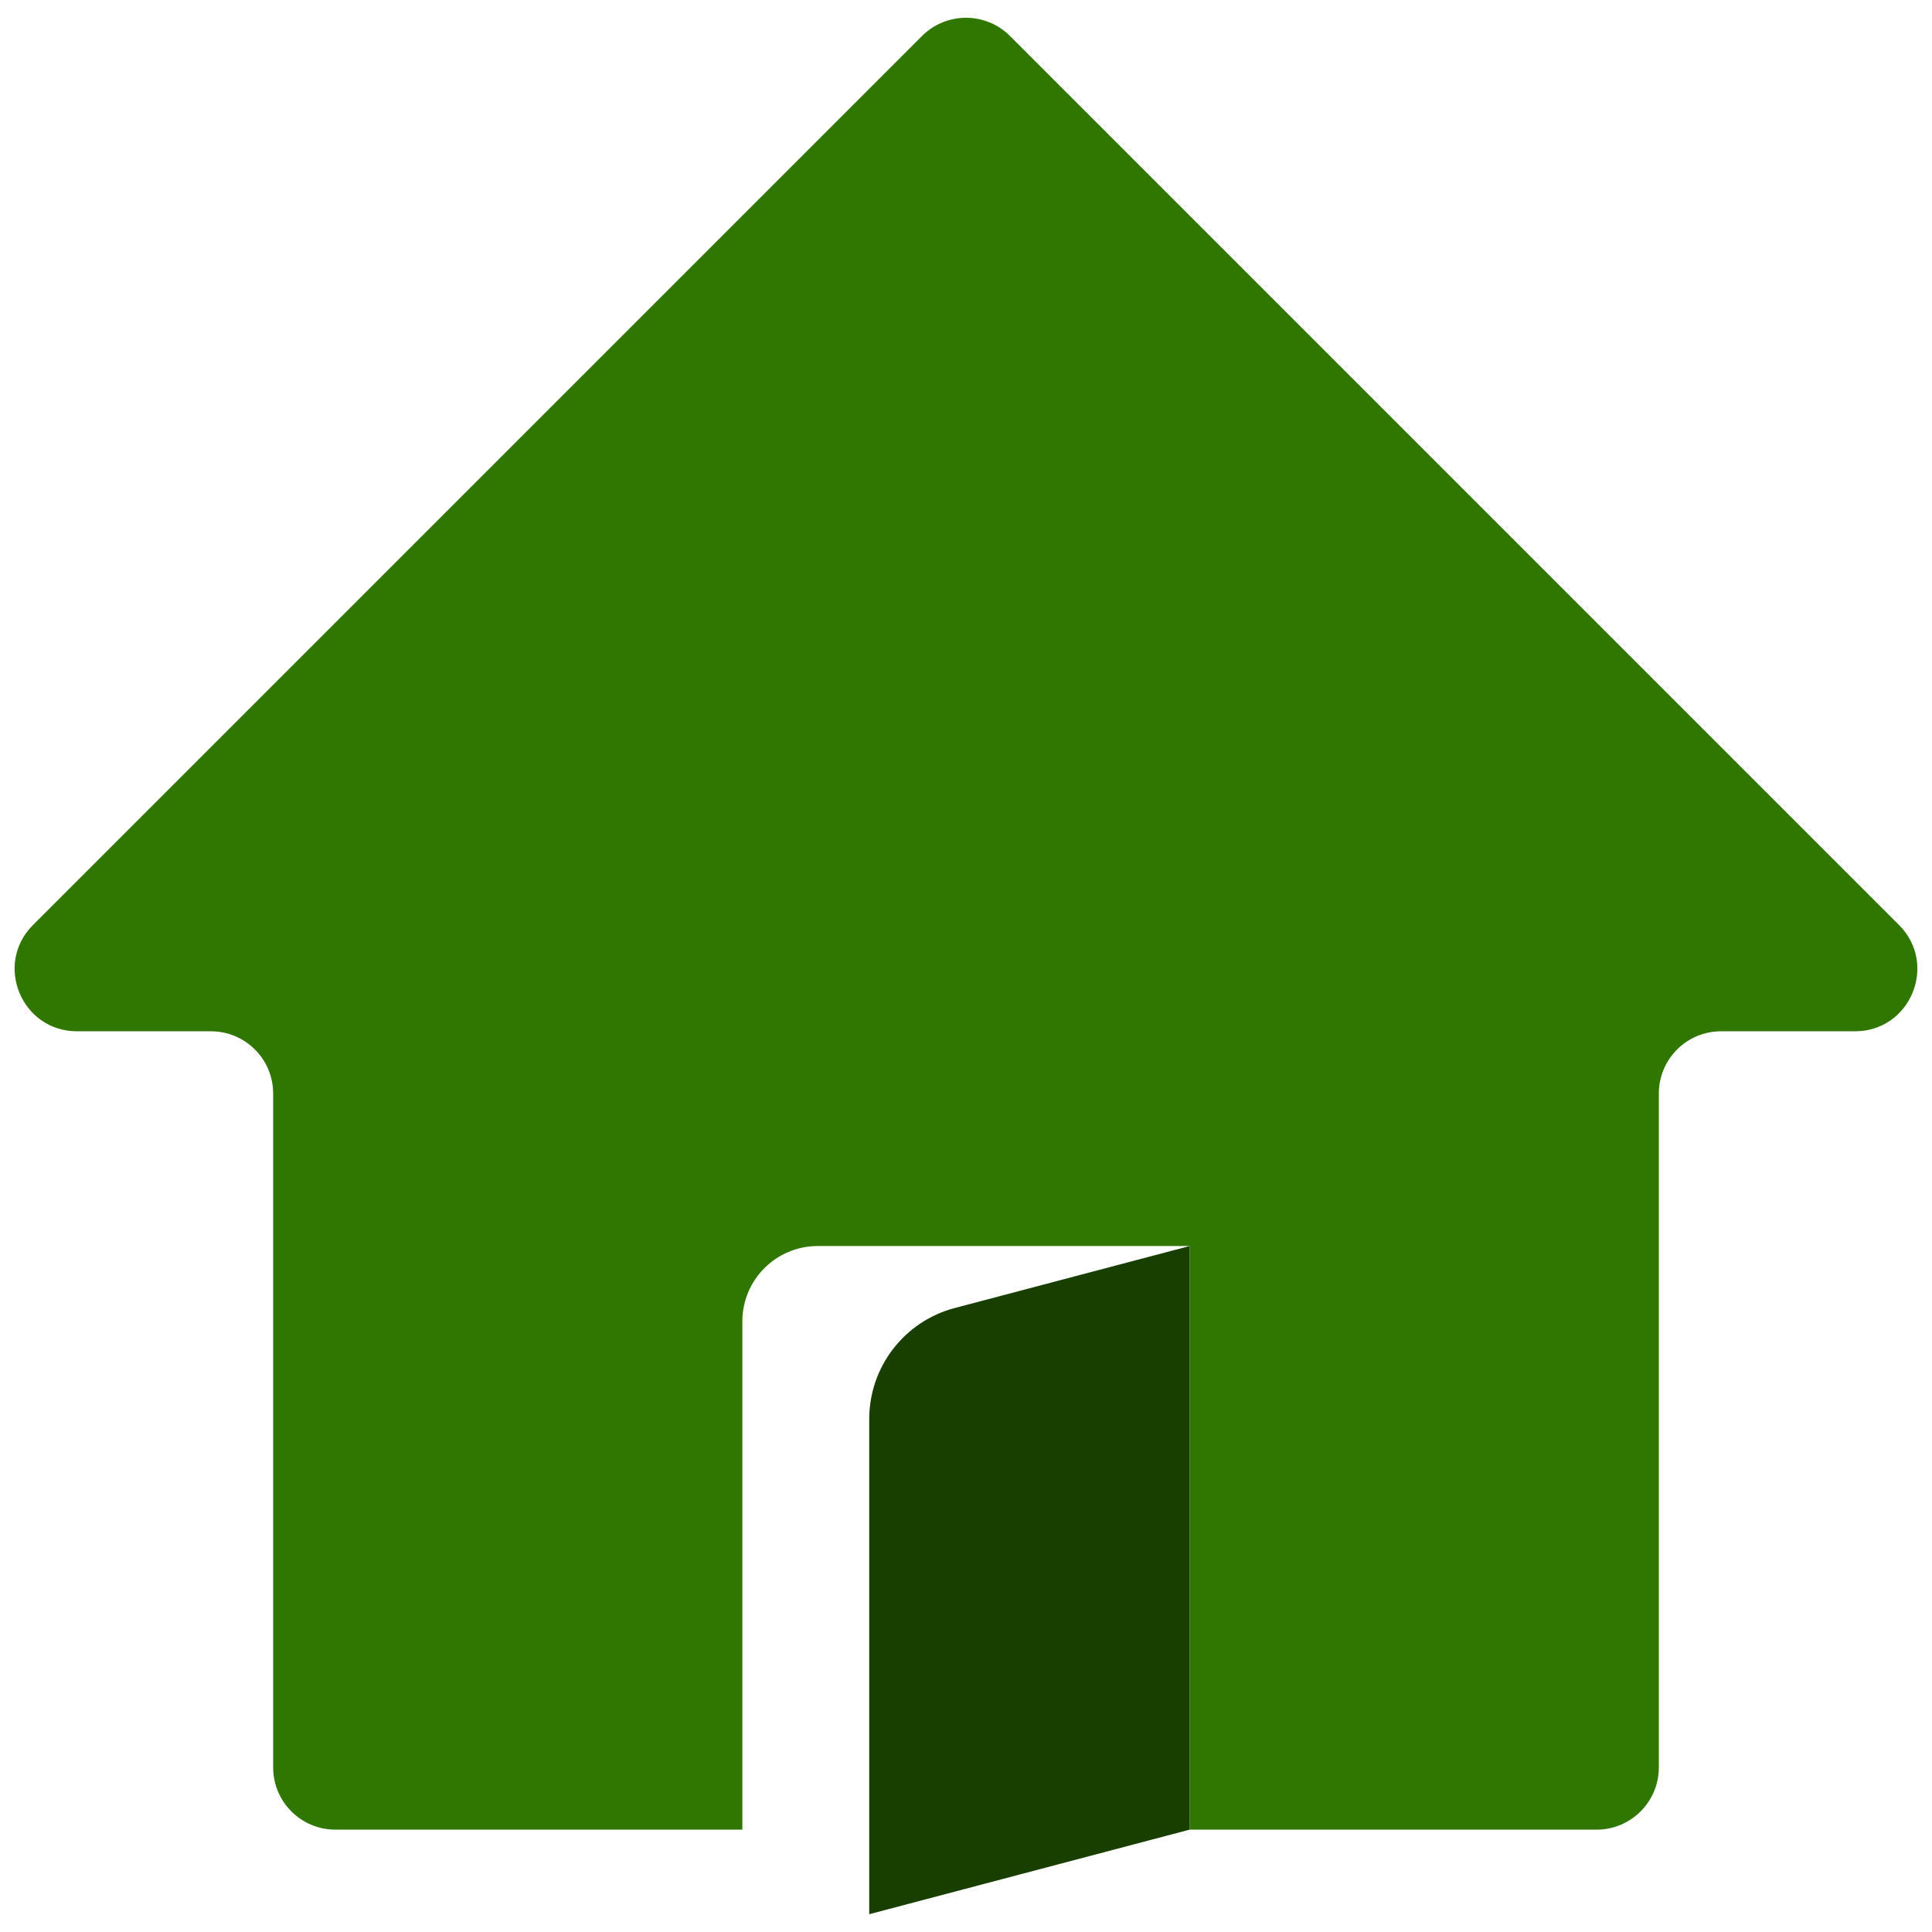 <svg xmlns="http://www.w3.org/2000/svg" xmlns:xlink="http://www.w3.org/1999/xlink" version="1.1" width="256" height="256" viewBox="0 0 256 256" xml:space="preserve">
<desc>Created with Fabric.js 1.7.22</desc>
<defs>
</defs>
<g transform="translate(128 128) scale(0.87 0.87)" style="">
	<g style="stroke: none; stroke-width: 0; stroke-dasharray: none; stroke-linecap: butt; stroke-linejoin: miter; stroke-miterlimit: 10; fill: none; fill-rule: nonzero; opacity: 1;" transform="translate(-144.9 -144.9) scale(3.22 3.22)" >
	<path d="M 89.132 43.062 l -42.05 -42.05 c -1.15 -1.15 -3.014 -1.15 -4.164 0 l -42.05 42.05 c -1.855 1.855 -0.541 5.026 2.082 5.026 h 6.335 c 1.626 0 2.944 1.318 2.944 2.944 v 31.874 c 0 1.626 1.318 2.944 2.944 2.944 h 19.249 V 61.811 c 0 -1.97 1.597 -3.566 3.566 -3.566 h 17.59 V 85.85 h 19.249 c 1.626 0 2.944 -1.318 2.944 -2.944 V 51.032 c 0 -1.626 1.318 -2.944 2.944 -2.944 h 6.335 C 89.673 48.088 90.986 44.917 89.132 43.062 z" style="stroke: none; stroke-width: 1; stroke-dasharray: none; stroke-linecap: butt; stroke-linejoin: miter; stroke-miterlimit: 10; fill: rgb(47,119,0); fill-rule: nonzero; opacity: 1;" transform=" matrix(1 0 0 1 0 0) " stroke-linecap="round" />
	<path d="M 55.578 58.245 l -11.11 2.932 c -2.384 0.629 -4.045 2.785 -4.045 5.251 V 89.85 l 15.155 -4 V 58.245 z" style="stroke: none; stroke-width: 1; stroke-dasharray: none; stroke-linecap: butt; stroke-linejoin: miter; stroke-miterlimit: 10; fill: rgb(25,63,0); fill-rule: nonzero; opacity: 1;" transform=" matrix(1 0 0 1 0 0) " stroke-linecap="round" />
</g>
</g>
</svg>